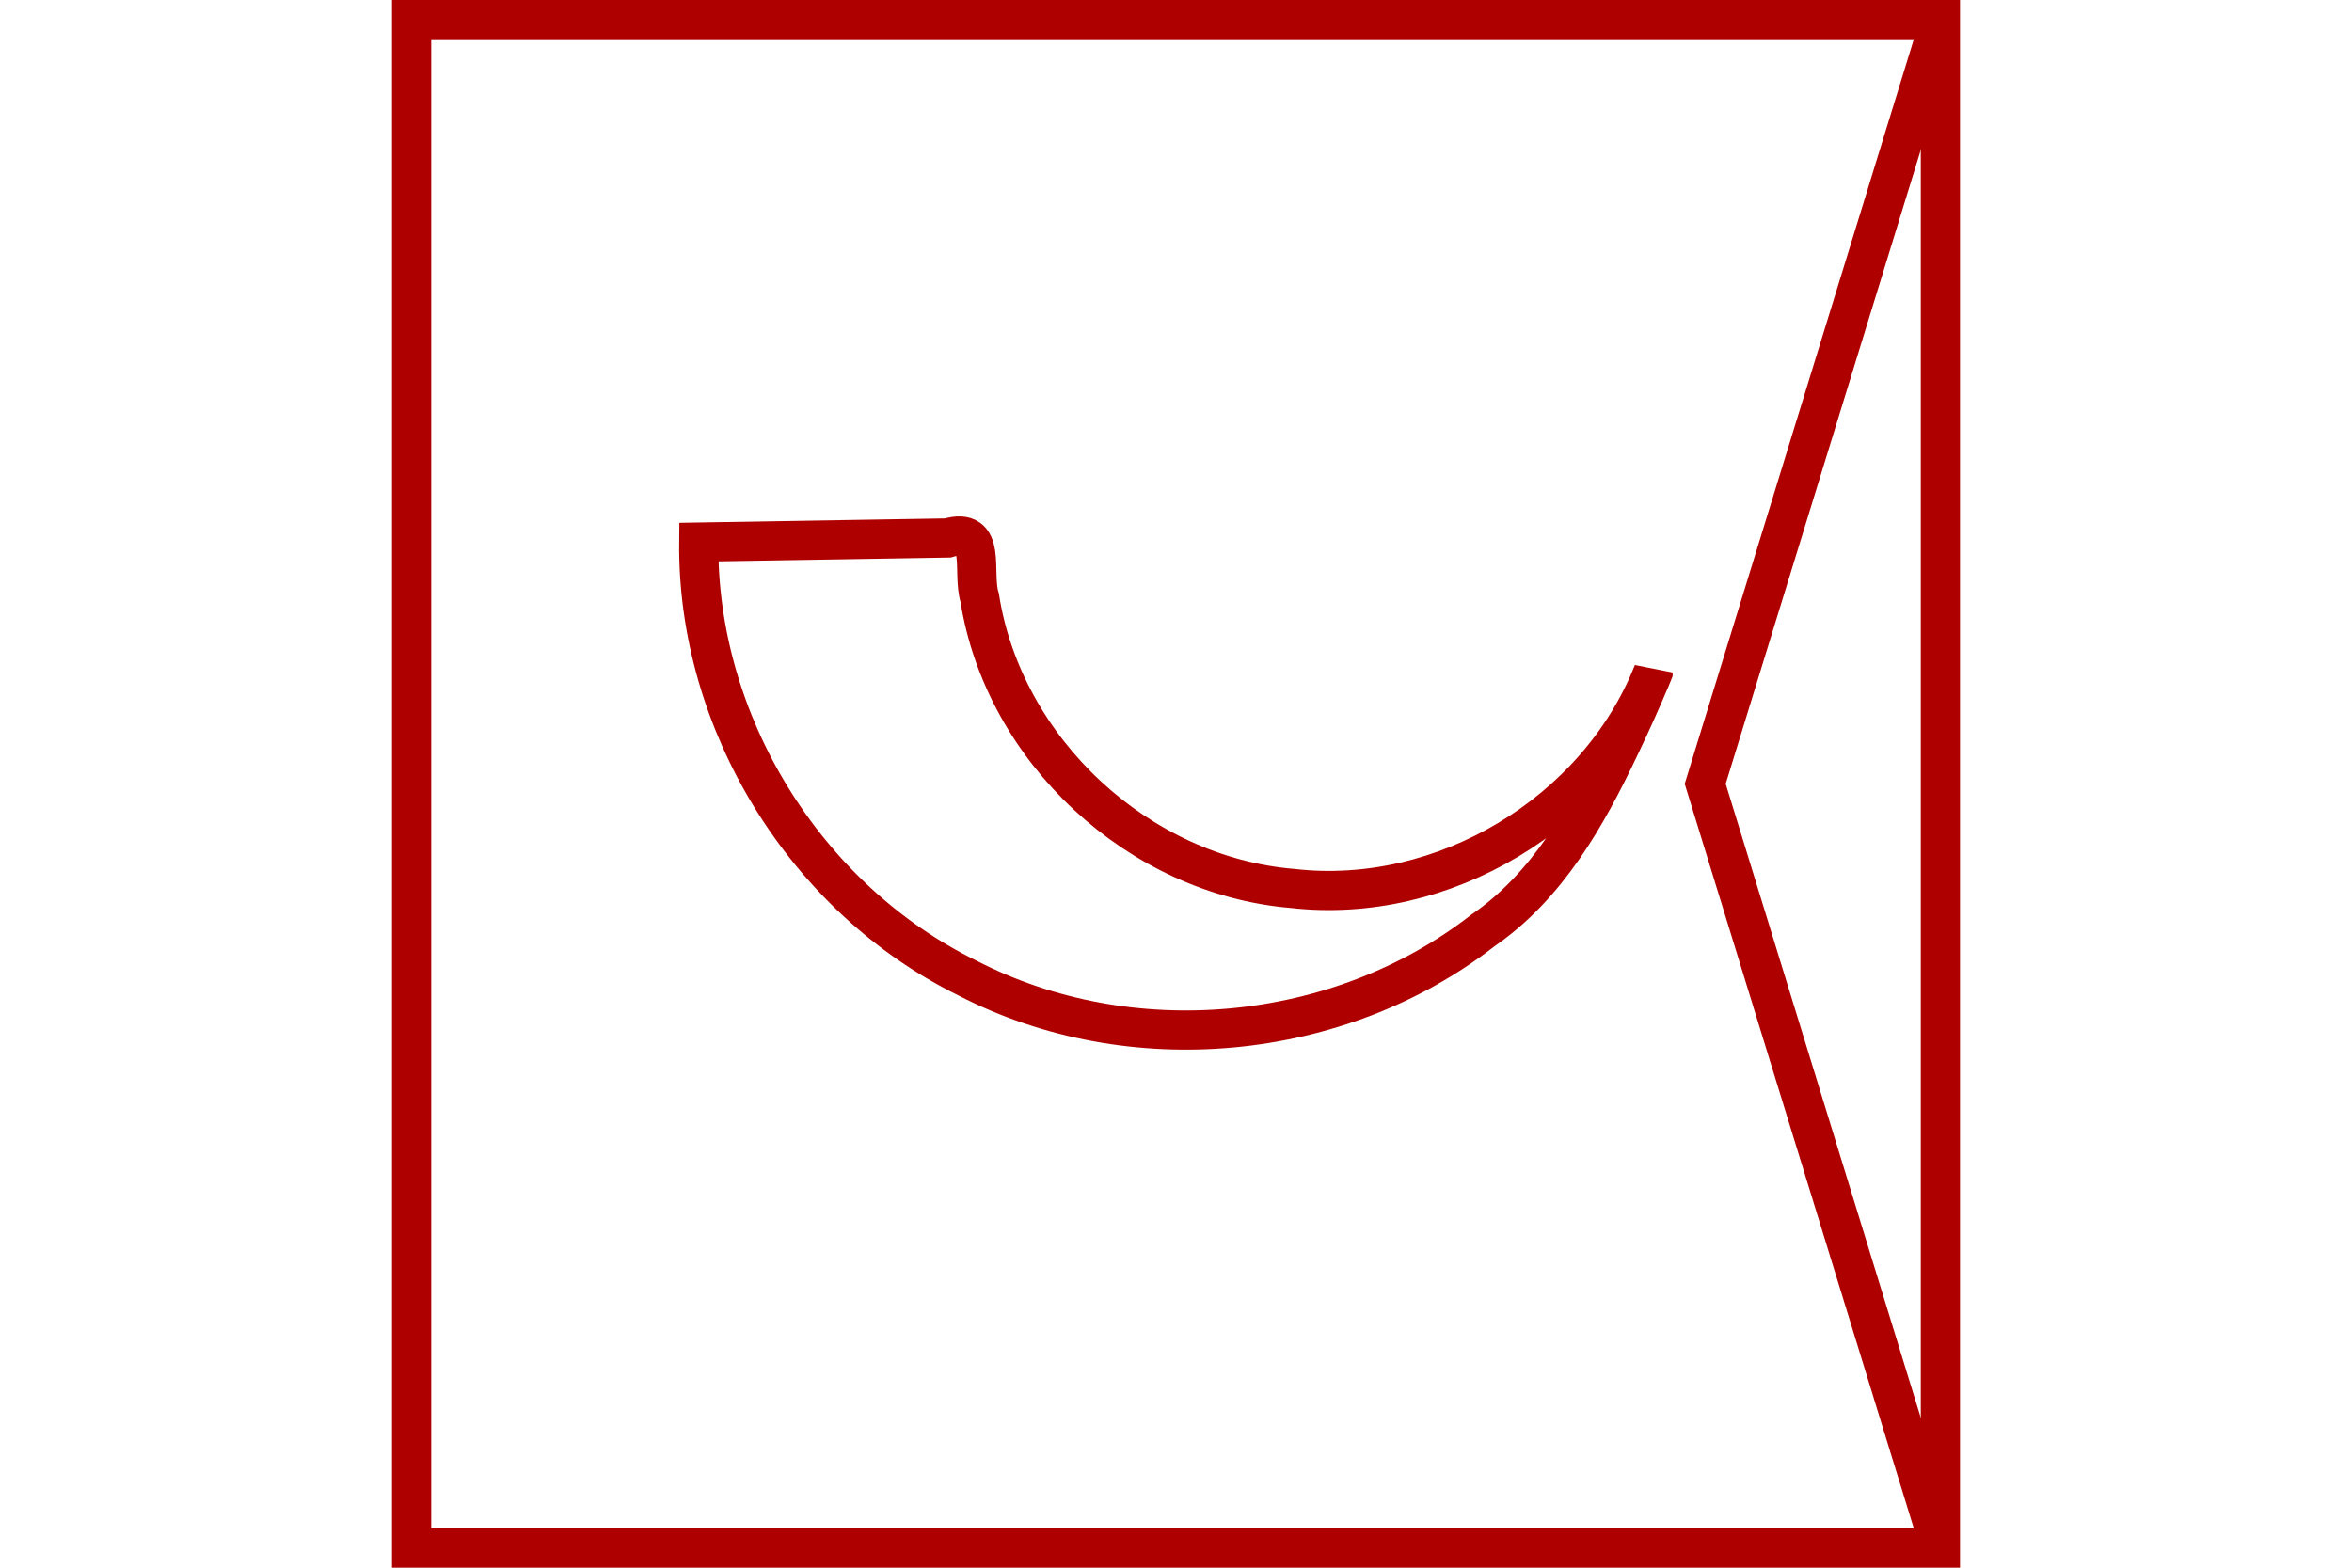 <?xml version="1.0" encoding="UTF-8" standalone="no"?>
<svg
   xmlns="http://www.w3.org/2000/svg"
   id="NATO Map Symbol"
   height="400"
   width="600">
  <g
     id="SpLvl"
	 style="fill:none;stroke:#af0000;stroke-width:10;stroke-linecap:butt">
  <path
     id="Corps"
     d="M 495,5 435,200 495,395" />
  </g>
  <path
     style="fill:none;stroke:#af0000;stroke-width:10;stroke-linecap:round;stroke-linejoin:miter;stroke-miterlimit:4"
     id="Postal"
     d="m 421.687,171.593 c -14.237,35.915 -53.552,59.484 -91.938,55.098 -39.268,-3.239 -73.712,-35.234 -79.826,-74.159 -2.075,-6.635 2.119,-18.342 -8.171,-15.267 -21.166,0.349 -42.333,0.698 -63.499,1.047 -0.47,46.104 27.186,90.941 68.569,111.254 41.411,21.418 94.621,16.52 131.417,-12.116 16.515,-11.352 26.551,-29.17 34.946,-46.872 3.009,-6.248 5.844,-12.58 8.502,-18.985 z" />
  <path
     id="Neutral Frame"
     style="fill:none;stroke:#af0000;stroke-width:10;stroke-linejoin:miter;stroke-miterlimit:4"
     d="M 105,5 H 495 V 395 H 105 Z" />
</svg>
